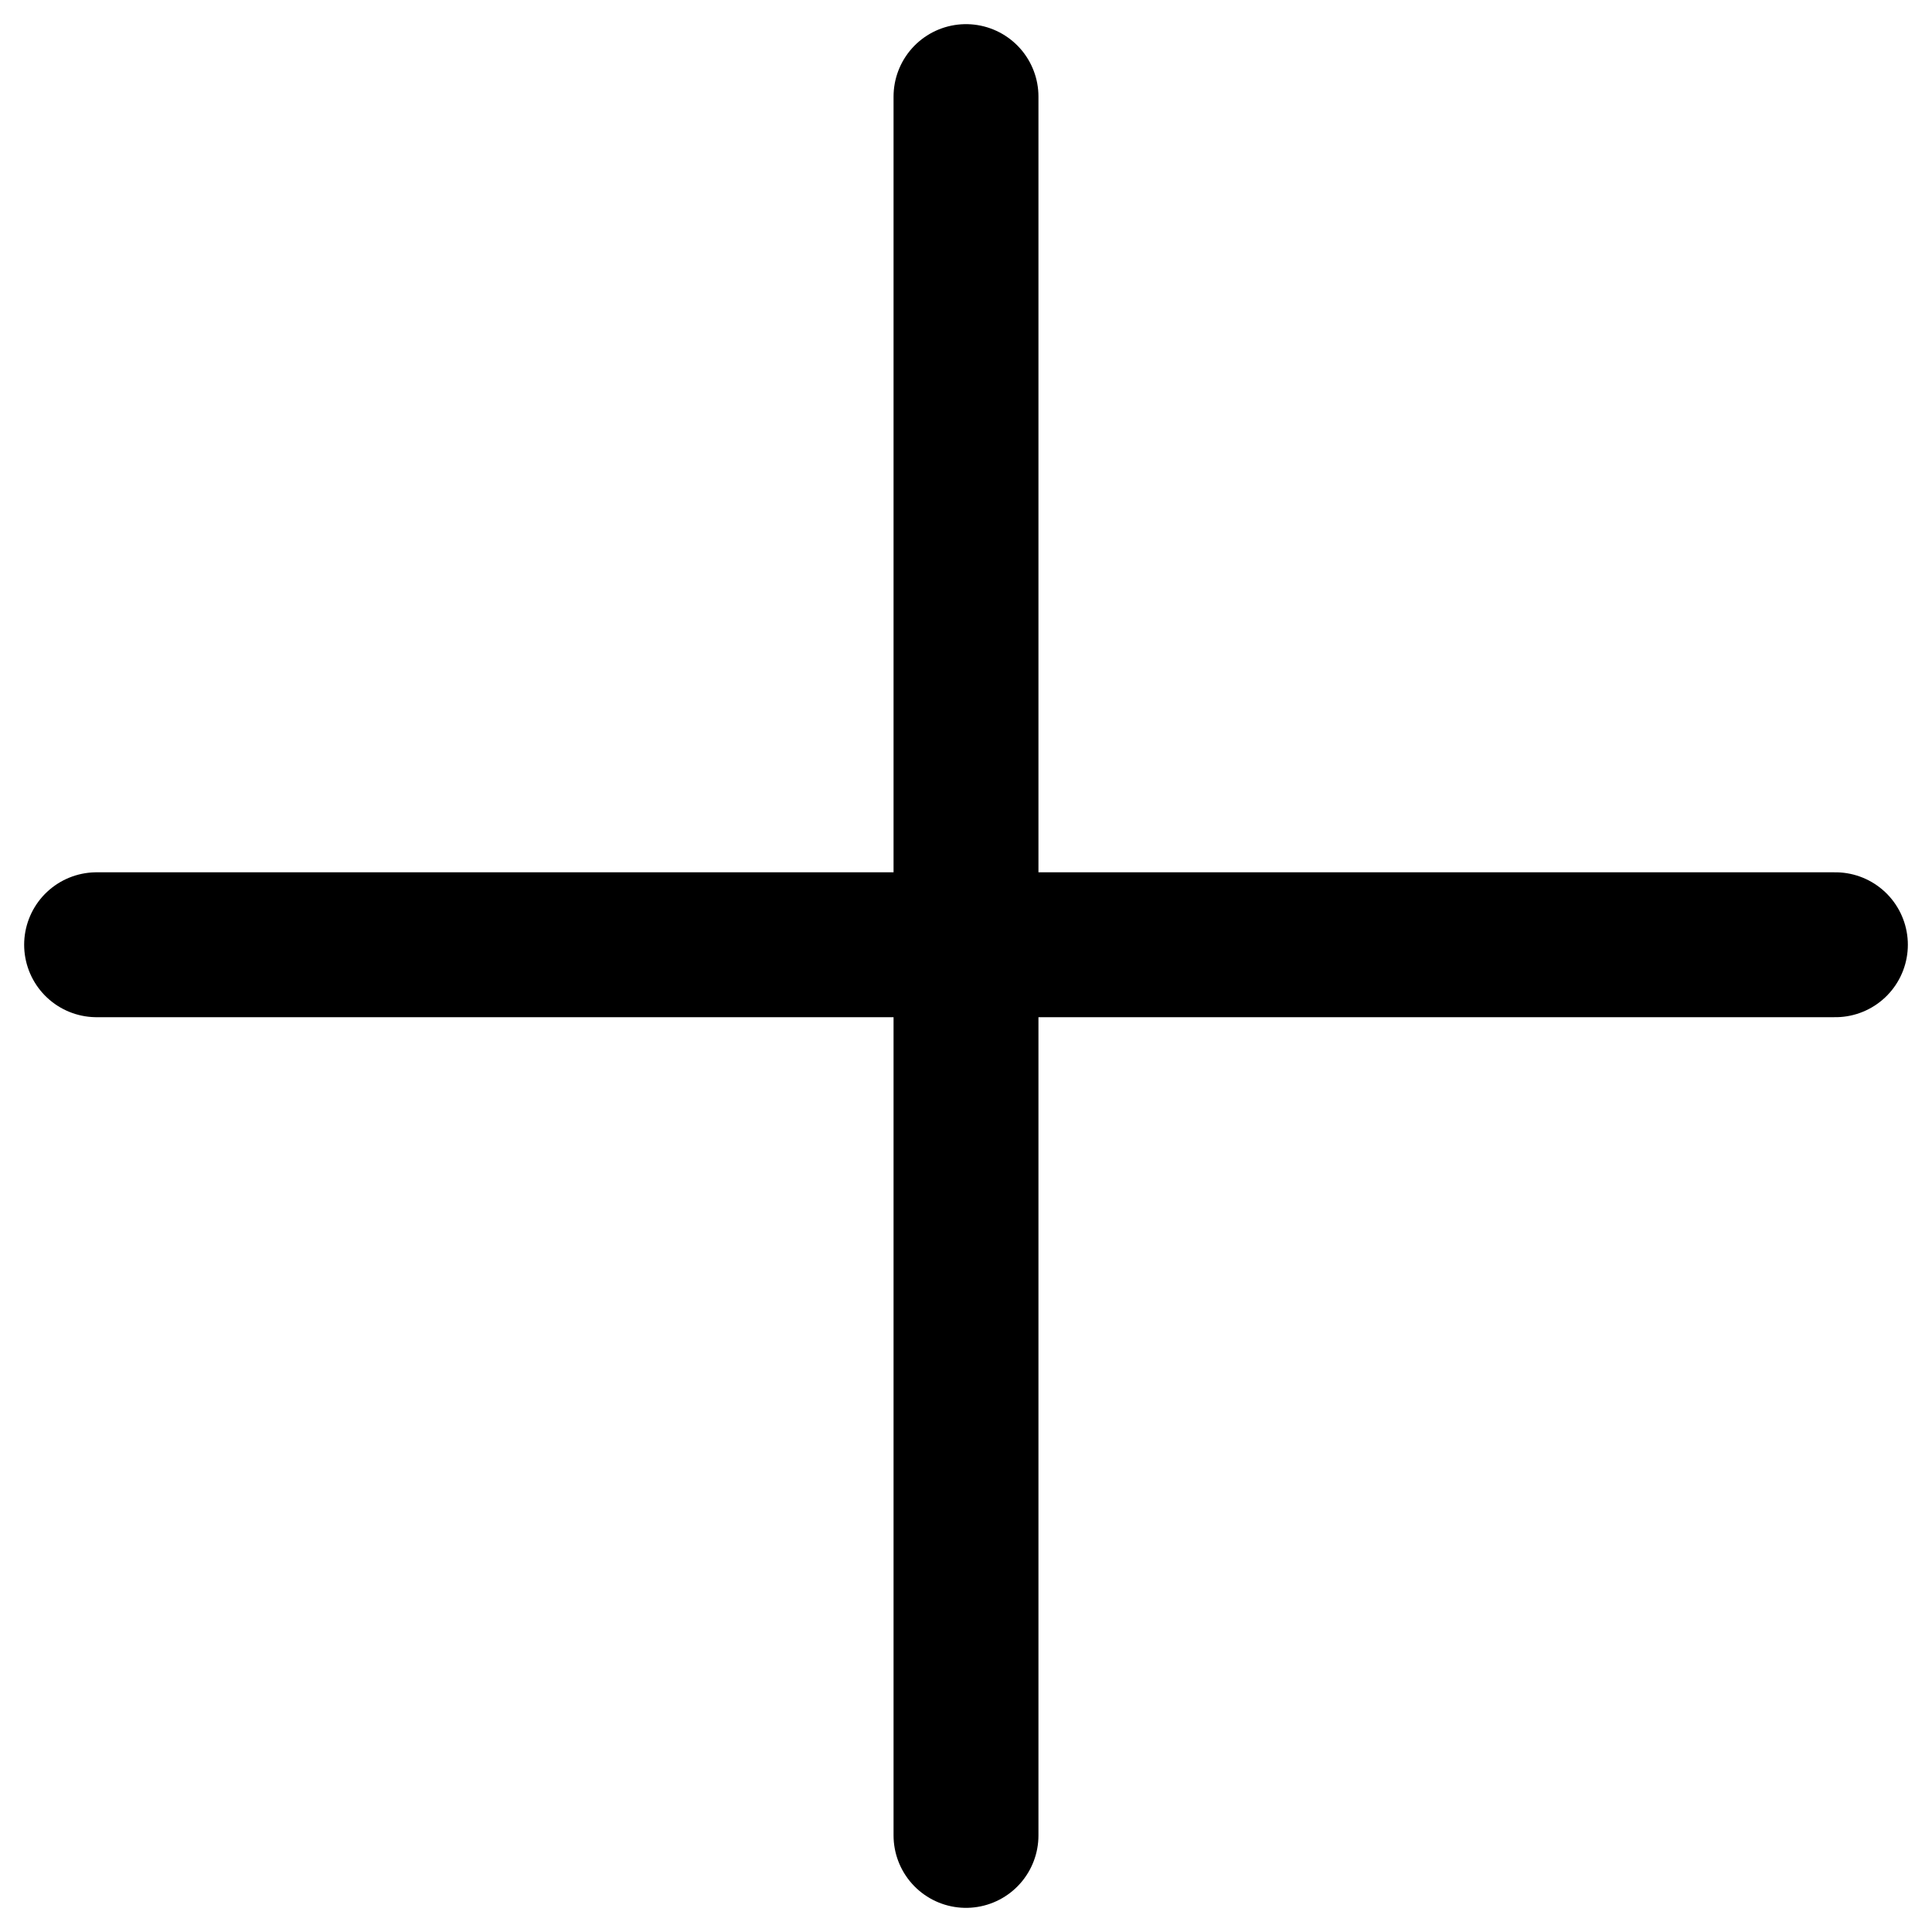 <svg width="20" height="20" viewBox="0 0 20 20" fill="none" xmlns="http://www.w3.org/2000/svg">
<path d="M10 1V19M1 9.78H19" stroke="#000" stroke-width="1.5" stroke-linecap="round" stroke-linejoin="round"/>
</svg>
